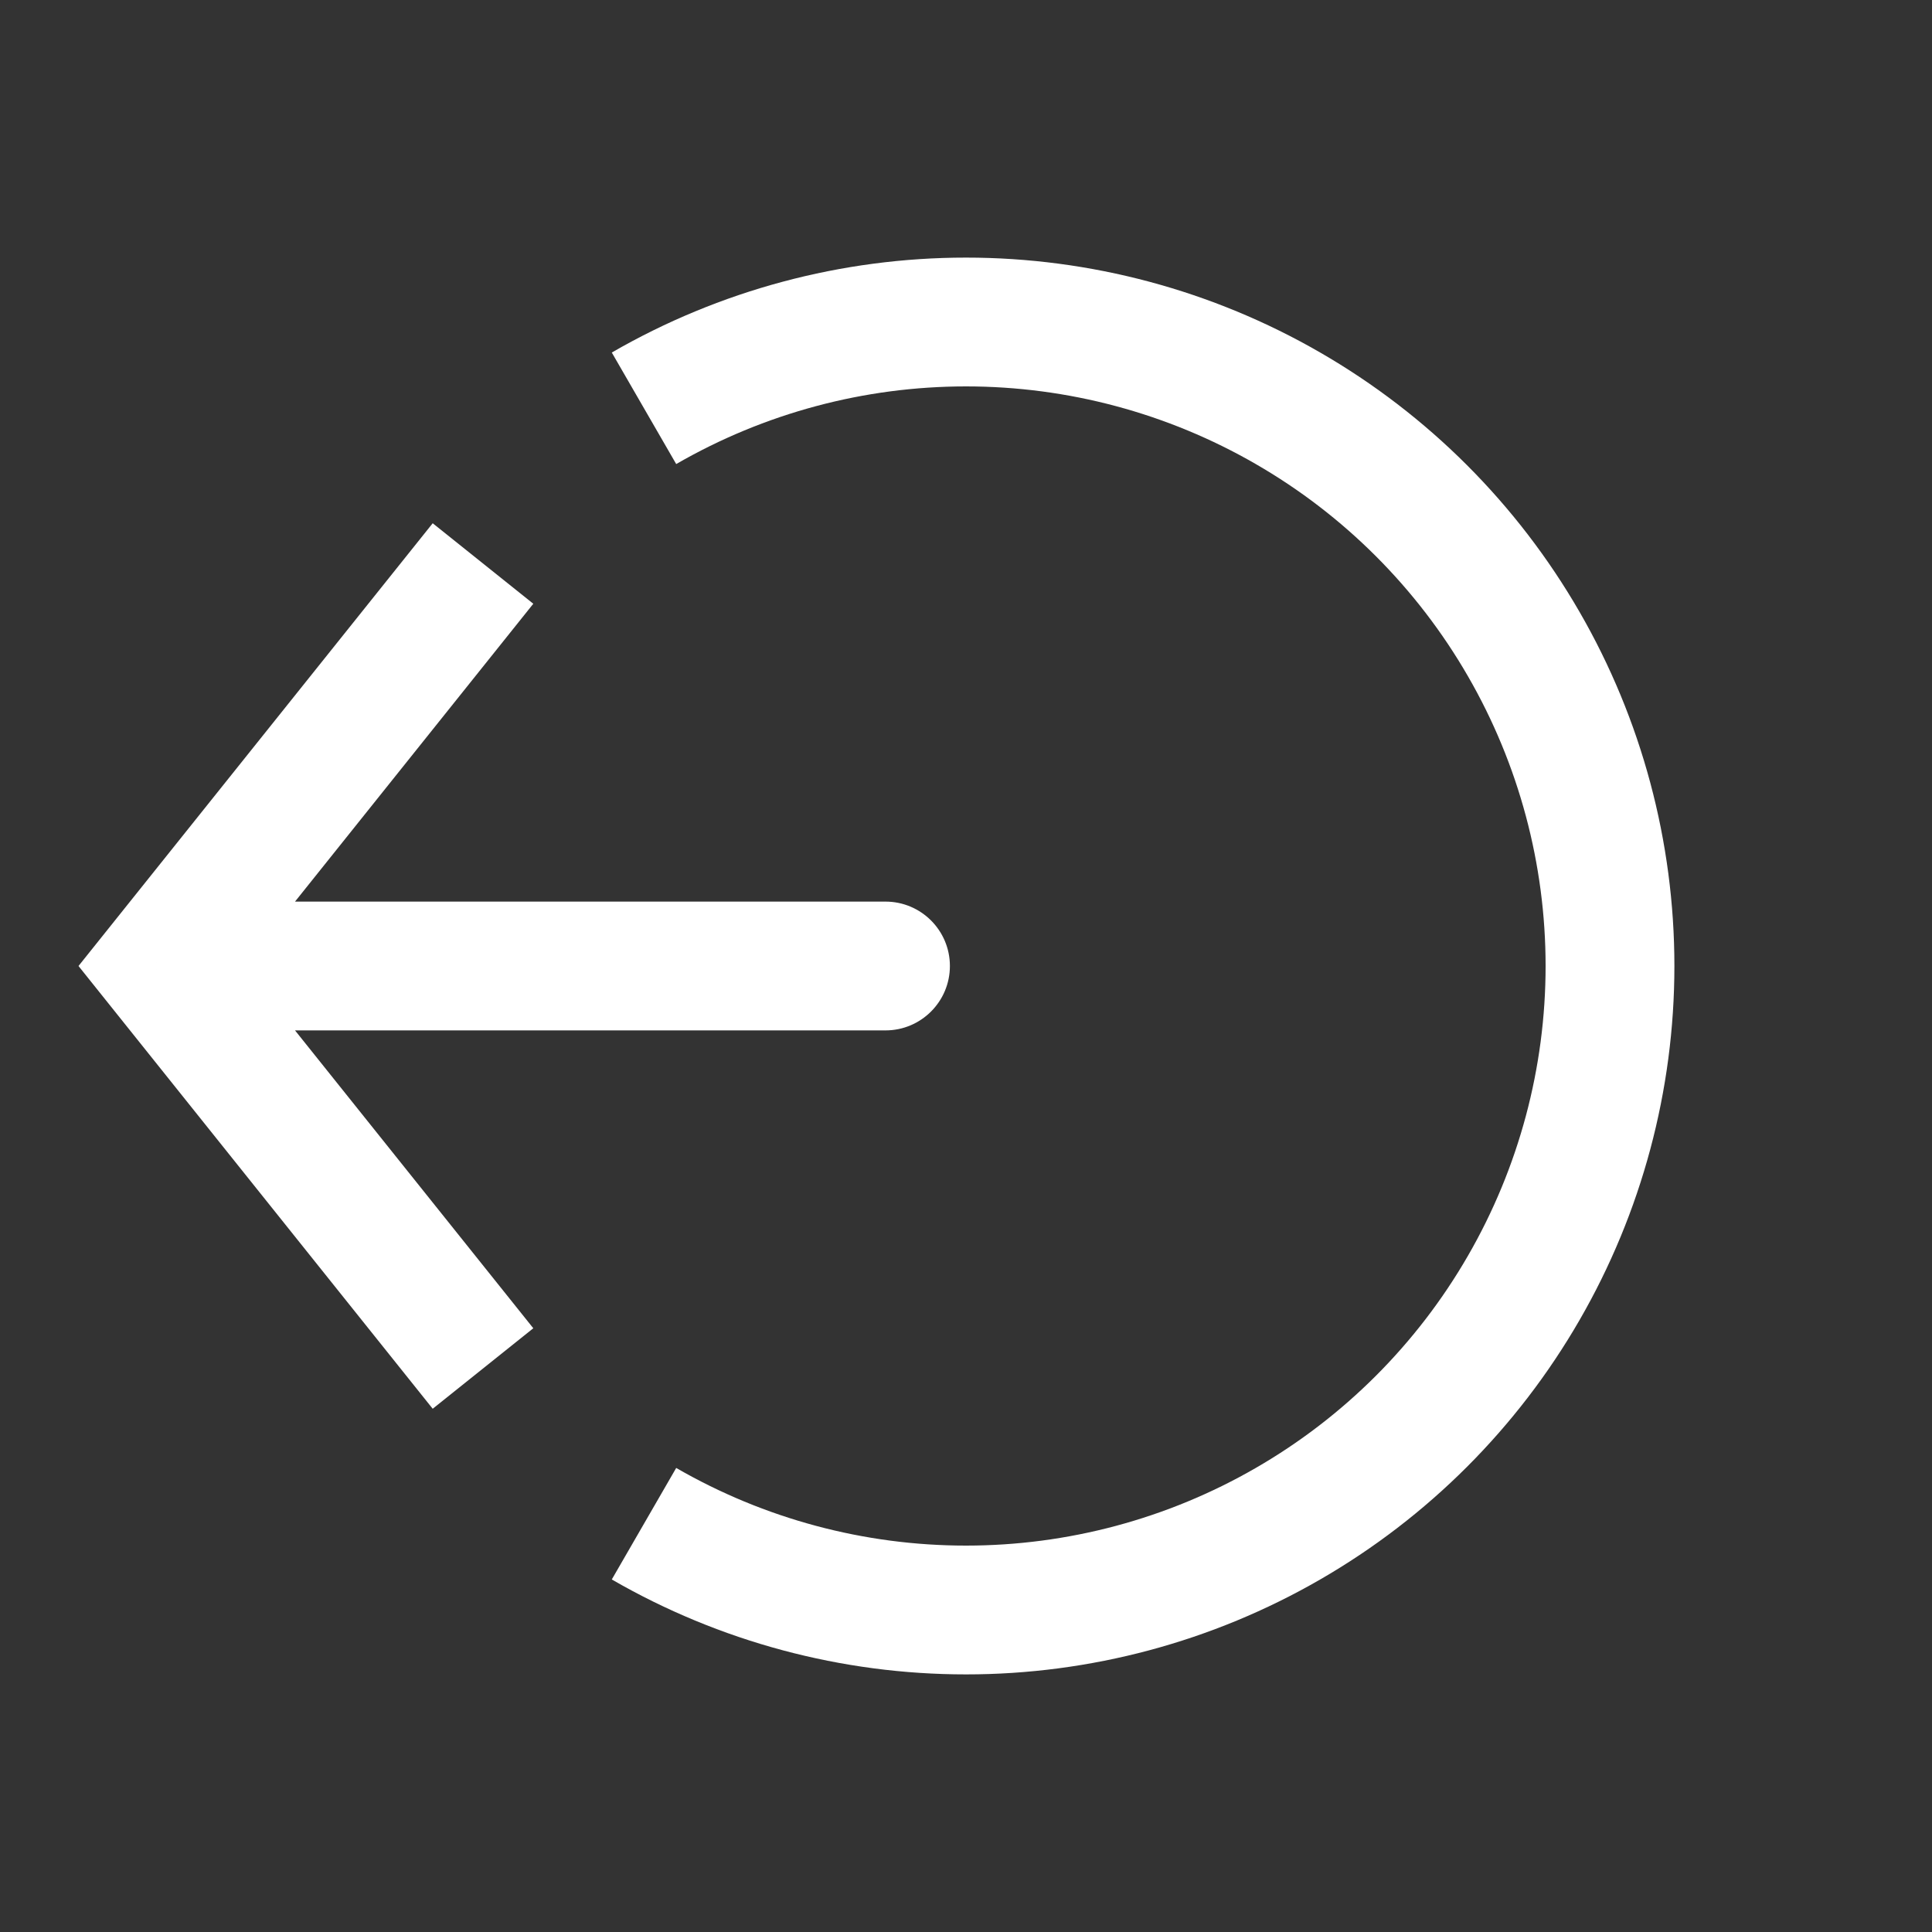 <svg width="30" height="30" viewBox="0 0 30 30" fill="none" xmlns="http://www.w3.org/2000/svg">
<rect x="0" y="0" width="30" height="30" fill="#333333" stroke="none"/>
<path d="M10 23.66C11.52 24.538 13.245 25 15 25C16.755 25 18.48 24.538 20 23.66C21.52 22.783 22.783 21.52 23.66 20C24.538 18.48 25 16.755 25 15C25 13.245 24.538 11.52 23.66 10C22.783 8.48 21.52 7.217 20 6.34C18.48 5.462 16.755 5 15 5C13.245 5 11.52 5.462 10 6.34" stroke="white" stroke-width="2"/>
<path d="M2.5 15L1.719 14.375L1.219 15L1.719 15.625L2.5 15ZM13.75 16C14.302 16 14.75 15.552 14.75 15C14.75 14.448 14.302 14 13.75 14V16ZM6.719 8.125L1.719 14.375L3.281 15.625L8.281 9.375L6.719 8.125ZM1.719 15.625L6.719 21.875L8.281 20.625L3.281 14.375L1.719 15.625ZM2.5 16H13.75V14H2.5V16Z" fill="white"/>
</svg>
